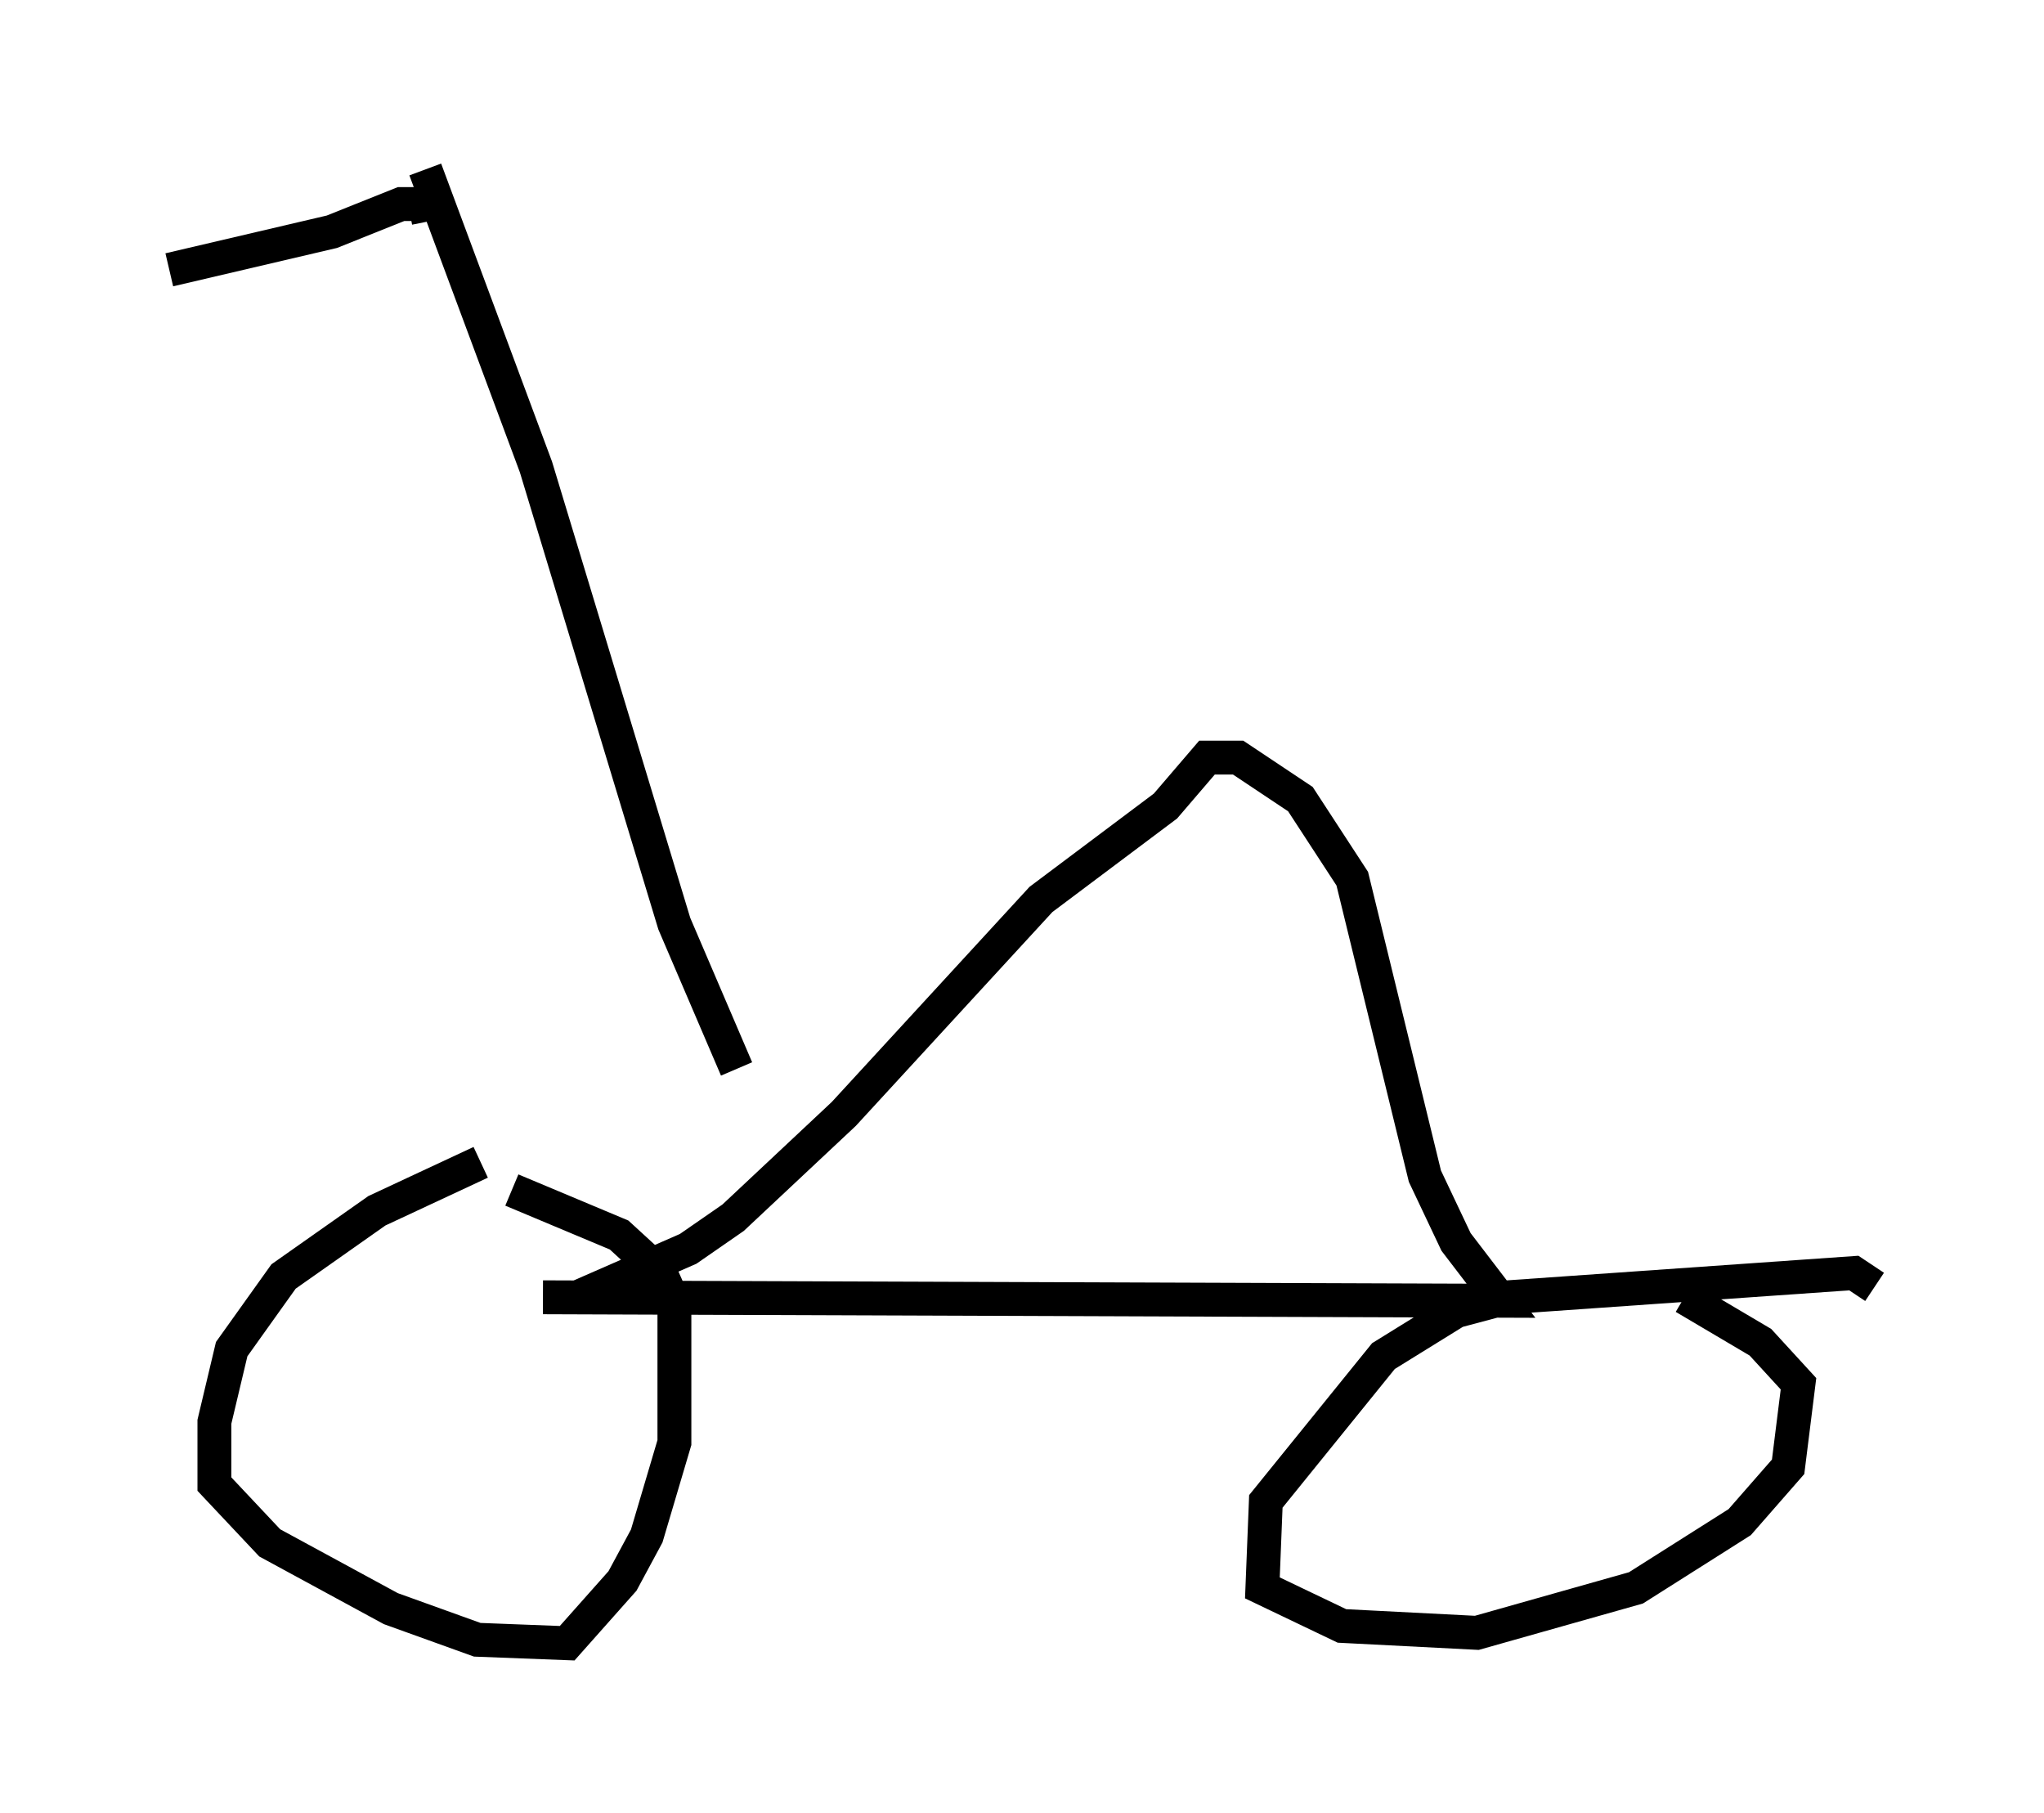 <?xml version="1.0" encoding="utf-8" ?>
<svg baseProfile="full" height="53.488" version="1.1" width="60.328" xmlns="http://www.w3.org/2000/svg" xmlns:ev="http://www.w3.org/2001/xml-events" xmlns:xlink="http://www.w3.org/1999/xlink"><defs /><rect fill="white" height="53.488" width="60.328" x="0" y="0" /><path d="M15.515, 34.196 m-1.327, 0.102 l-3.063, 1.429 -2.756, 1.94 l-1.531, 2.144 -0.51, 2.144 l0.0, 1.838 1.633, 1.735 l3.573, 1.94 2.552, 0.919 l2.654, 0.102 1.633, -1.838 l0.715, -1.327 0.817, -2.756 l0.0, -4.083 -0.408, -0.919 l-1.225, -1.123 -3.165, -1.327 m40.221, 2.858 l-0.613, -0.408 -10.208, 0.715 l-1.531, 0.408 -2.144, 1.327 l-3.471, 4.288 -0.102, 2.552 l2.348, 1.123 3.981, 0.204 l4.696, -1.327 3.063, -1.94 l1.429, -1.633 0.306, -2.45 l-1.123, -1.225 -2.246, -1.327 m-33.688, 0.0 l28.277, 0.102 -1.327, -1.735 l-0.919, -1.94 -2.144, -8.779 l-1.531, -2.348 -1.838, -1.225 l-0.919, 0.0 -1.225, 1.429 l-3.675, 2.756 -5.819, 6.329 l-3.267, 3.063 -1.327, 0.919 l-3.267, 1.429 m4.696, -6.738 l-1.838, -4.288 -4.083, -13.475 l-3.267, -8.779 m0.102, 1.531 l-0.102, -0.51 -0.715, 0.0 l-2.042, 0.817 -4.798, 1.123 " fill="none" stroke="black" stroke-width="1" /></svg>